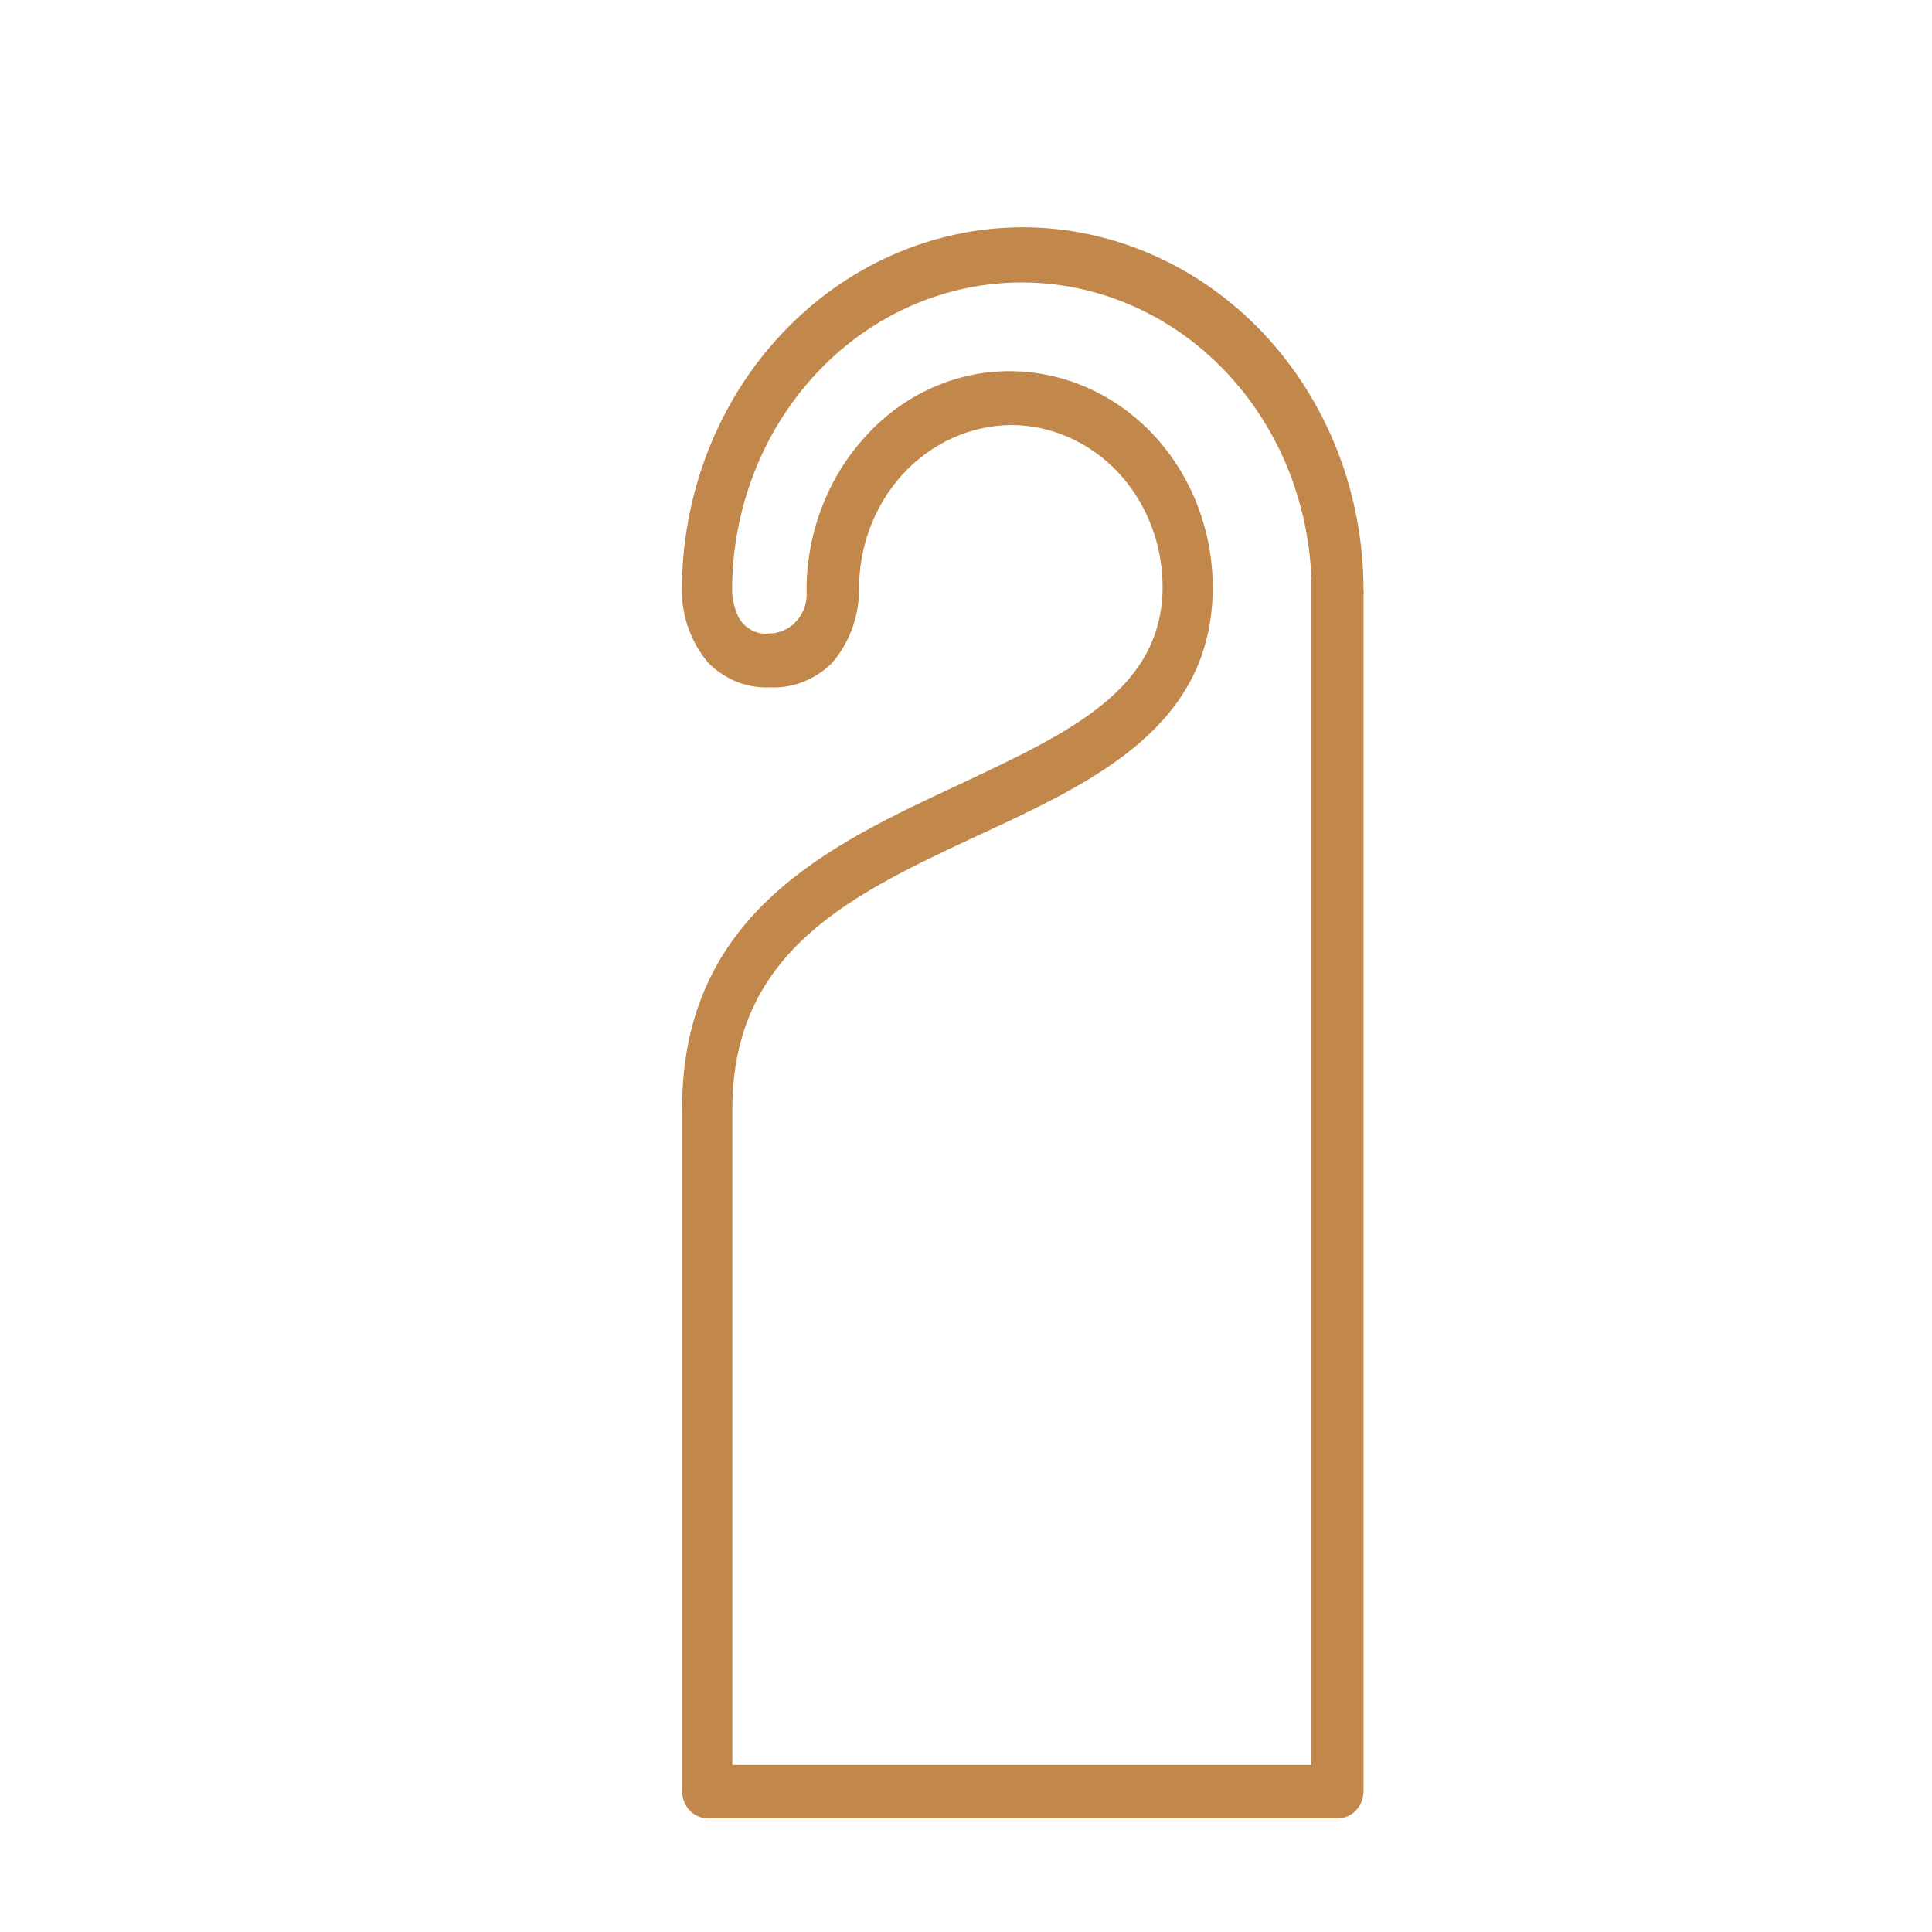 <svg width="17" height="17" viewBox="0 0 17 17" fill="none" xmlns="http://www.w3.org/2000/svg">
<path d="M8.991 2C8.197 2.003 7.437 2.341 6.877 2.939C6.316 3.536 6.001 4.346 6 5.19C5.999 5.428 6.083 5.658 6.234 5.834C6.306 5.906 6.392 5.963 6.485 6C6.578 6.036 6.677 6.053 6.777 6.048C6.876 6.053 6.976 6.036 7.069 5.999C7.163 5.962 7.248 5.906 7.321 5.834C7.473 5.658 7.558 5.429 7.559 5.19C7.556 4.81 7.695 4.443 7.945 4.171C8.195 3.9 8.537 3.744 8.894 3.74C9.248 3.74 9.588 3.89 9.838 4.156C10.088 4.423 10.229 4.784 10.23 5.16C10.23 6.07 9.405 6.447 8.451 6.898C7.303 7.432 6.002 8.037 6.002 9.753V15.76C6.002 15.823 6.026 15.885 6.068 15.93C6.111 15.975 6.168 16 6.228 16H11.773C11.832 16 11.89 15.975 11.932 15.93C11.975 15.885 11.998 15.823 11.998 15.76V5.235C12.001 5.221 12.001 5.206 11.998 5.192C11.998 4.772 11.92 4.357 11.769 3.969C11.618 3.582 11.396 3.23 11.117 2.933C10.837 2.637 10.506 2.402 10.141 2.242C9.777 2.082 9.386 1.999 8.991 2ZM11.537 5.111V15.53H6.444V9.759C6.444 8.359 7.503 7.865 8.622 7.344C9.631 6.876 10.671 6.391 10.671 5.166C10.67 4.663 10.482 4.18 10.147 3.824C9.812 3.467 9.358 3.267 8.884 3.266C8.648 3.266 8.414 3.316 8.196 3.415C7.978 3.513 7.782 3.657 7.618 3.838C7.284 4.2 7.097 4.687 7.097 5.194C7.101 5.243 7.096 5.292 7.081 5.338C7.066 5.384 7.042 5.426 7.011 5.462C6.98 5.498 6.942 5.526 6.9 5.545C6.858 5.565 6.812 5.574 6.766 5.574C6.71 5.581 6.654 5.569 6.604 5.54C6.555 5.511 6.515 5.467 6.49 5.413C6.461 5.346 6.444 5.273 6.442 5.199C6.441 4.489 6.703 3.807 7.17 3.3C7.637 2.792 8.272 2.5 8.94 2.486C9.607 2.472 10.253 2.736 10.739 3.223C11.225 3.71 11.512 4.38 11.539 5.089C11.539 5.089 11.537 5.102 11.537 5.111Z" fill="#C2874A"/>
</svg>
